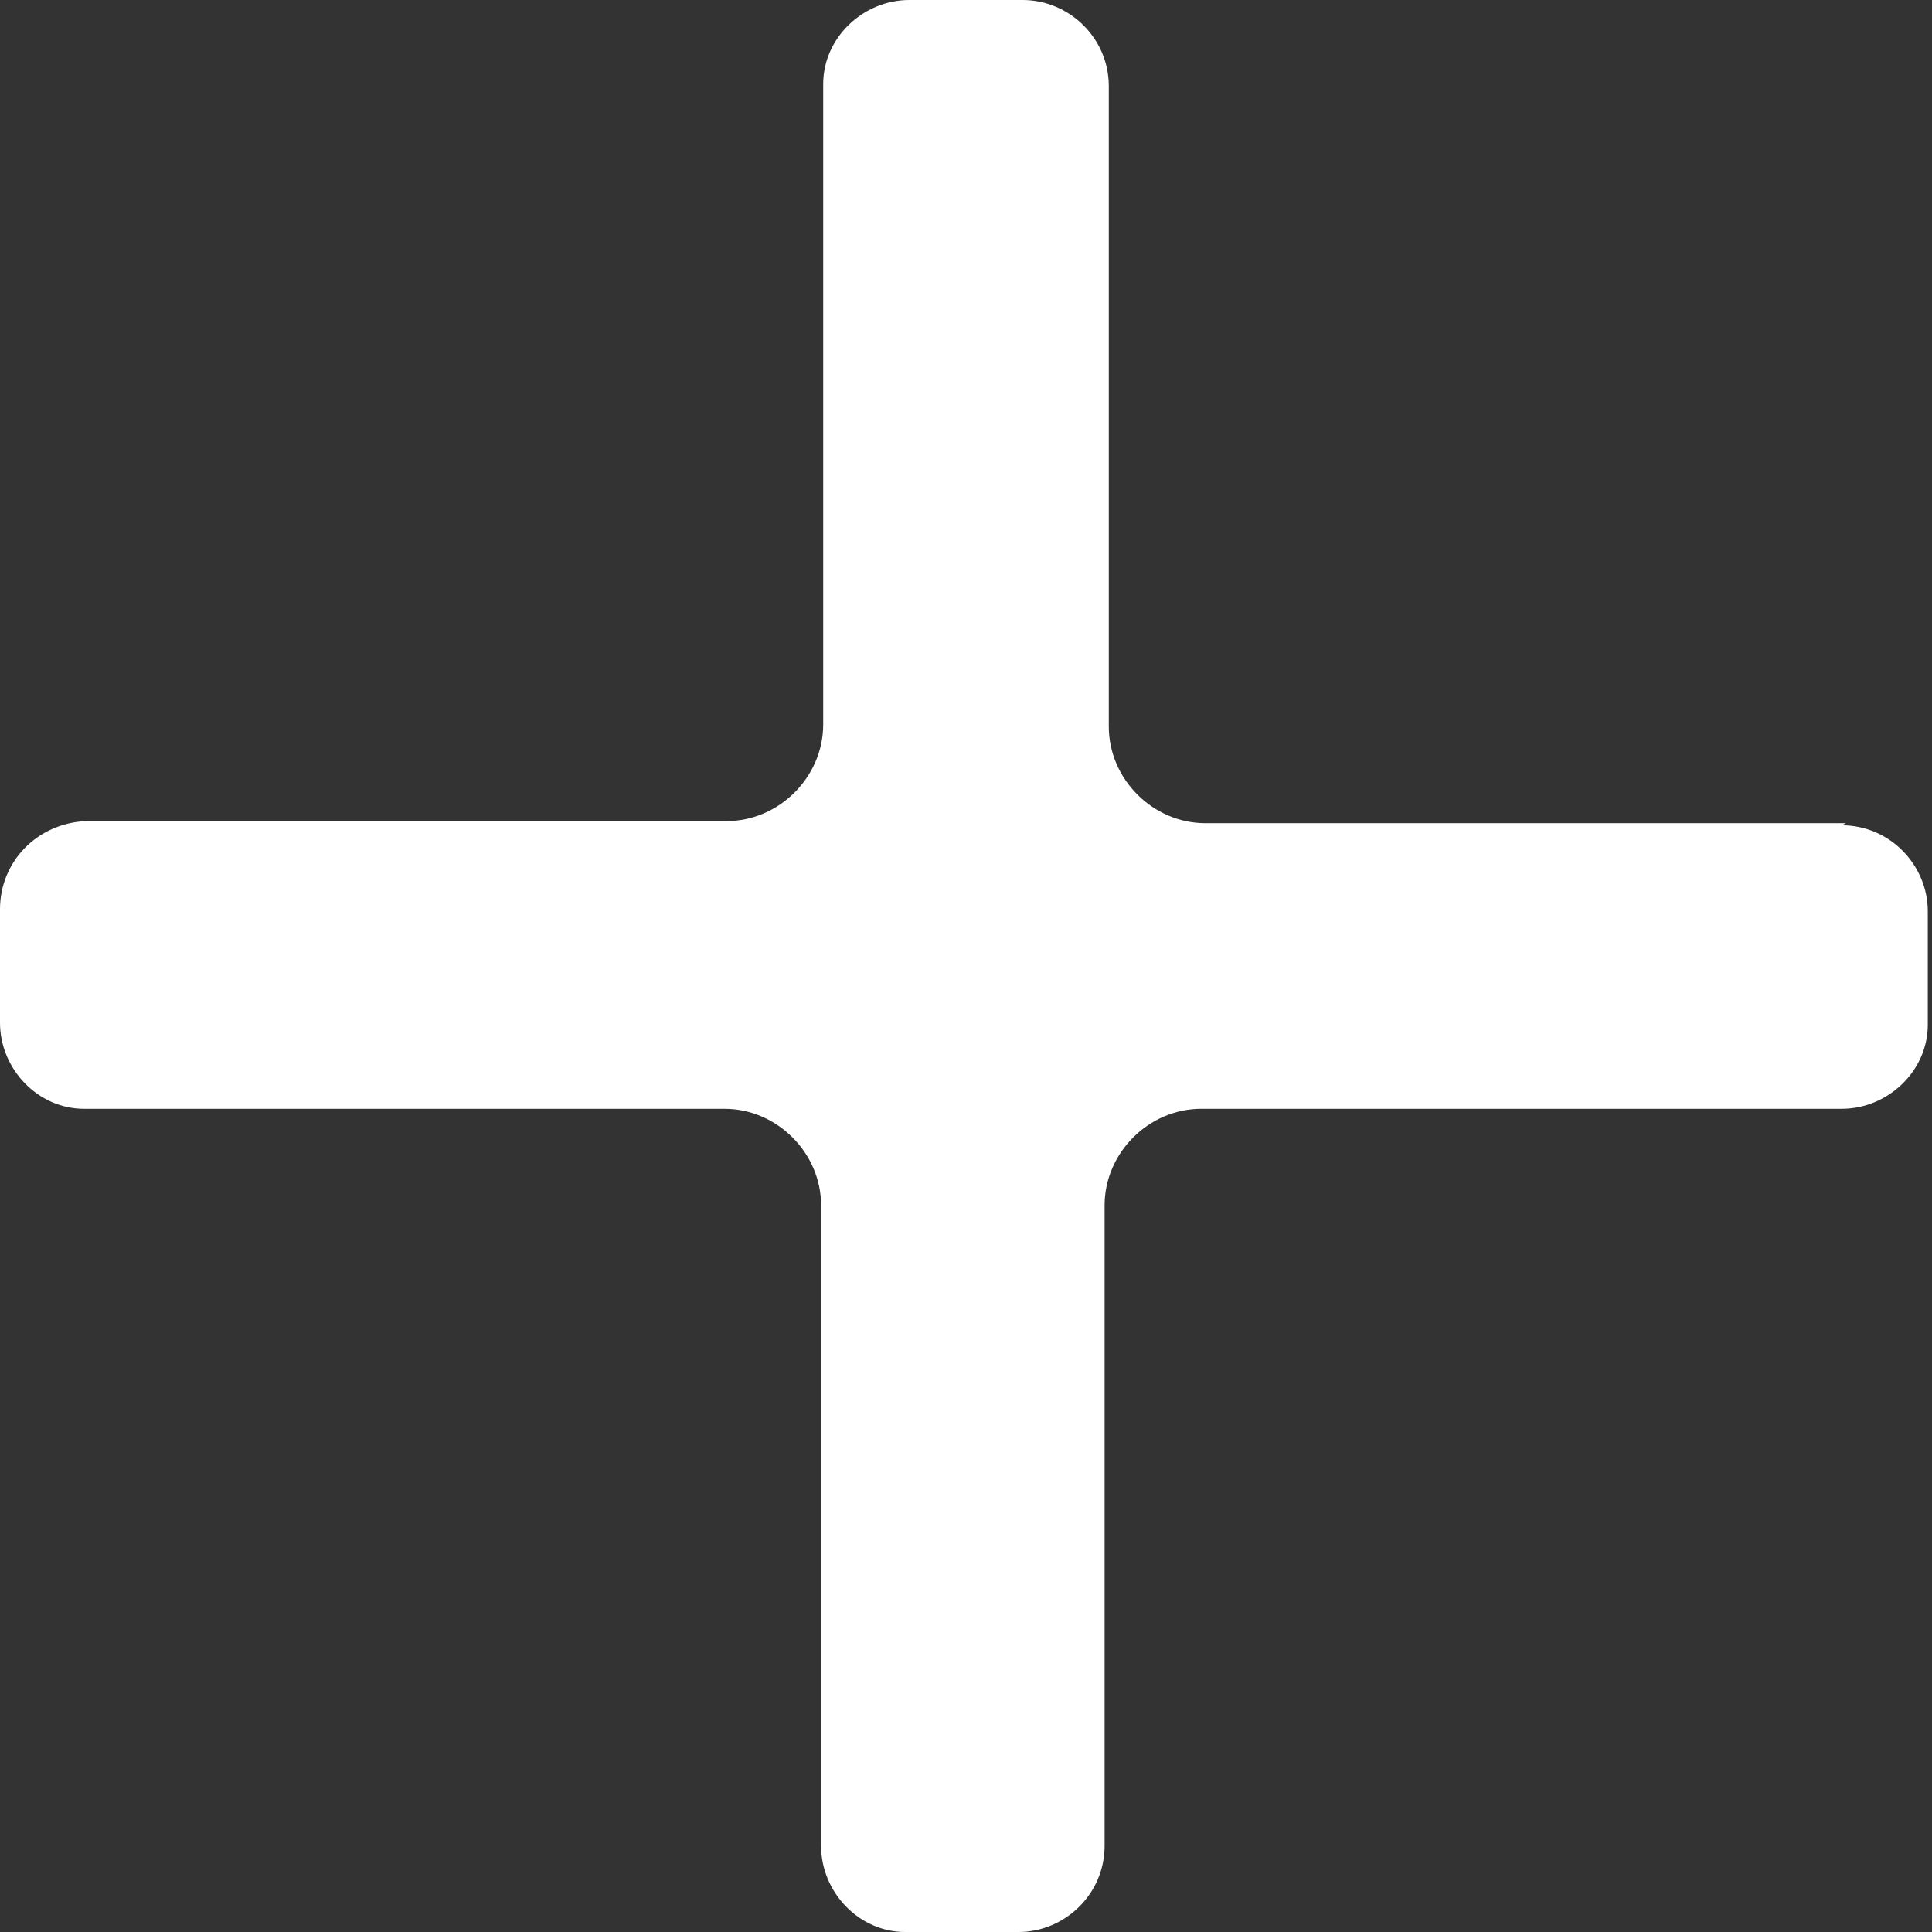 <?xml version="1.0" encoding="UTF-8"?><svg id="Layer_1" xmlns="http://www.w3.org/2000/svg" xmlns:xlink="http://www.w3.org/1999/xlink" viewBox="0 0 9.2 9.2"><rect x="0" y="0" width="9.2" height="9.2" fill="#333333" stroke="none"/><defs><style>.cls-1{clip-path:url(#clippath);}.cls-2{fill:none;}.cls-2,.cls-3{stroke-width:0px;}.cls-3{fill:#fff;}</style><clipPath id="clippath"><rect class="cls-2" x="0" y="0" width="9.2" height="9.2"/></clipPath></defs><g class="cls-1"><g id="Group_340"><path id="Path_72" class="cls-3" d="m8.79,3.92h-3.05c-.25,0-.46-.21-.46-.46V.41C5.28.18,5.09,0,4.87,0c0,0,0,0,0,0h-.54c-.22,0-.41.18-.41.4,0,0,0,0,0,0v3.05c0,.25-.21.46-.46.46H.41C.18,3.92,0,4.1,0,4.33c0,0,0,0,0,0v.54c0,.22.18.41.4.41,0,0,0,0,0,0h3.05c.25,0,.46.21.46.46v3.05c0,.22.18.41.4.41,0,0,0,0,0,0h.54c.22,0,.41-.18.41-.41v-3.05c0-.25.21-.46.46-.46h3.05c.22,0,.41-.18.41-.4,0,0,0,0,0,0v-.54c0-.22-.18-.41-.41-.41"/></g></g></svg>